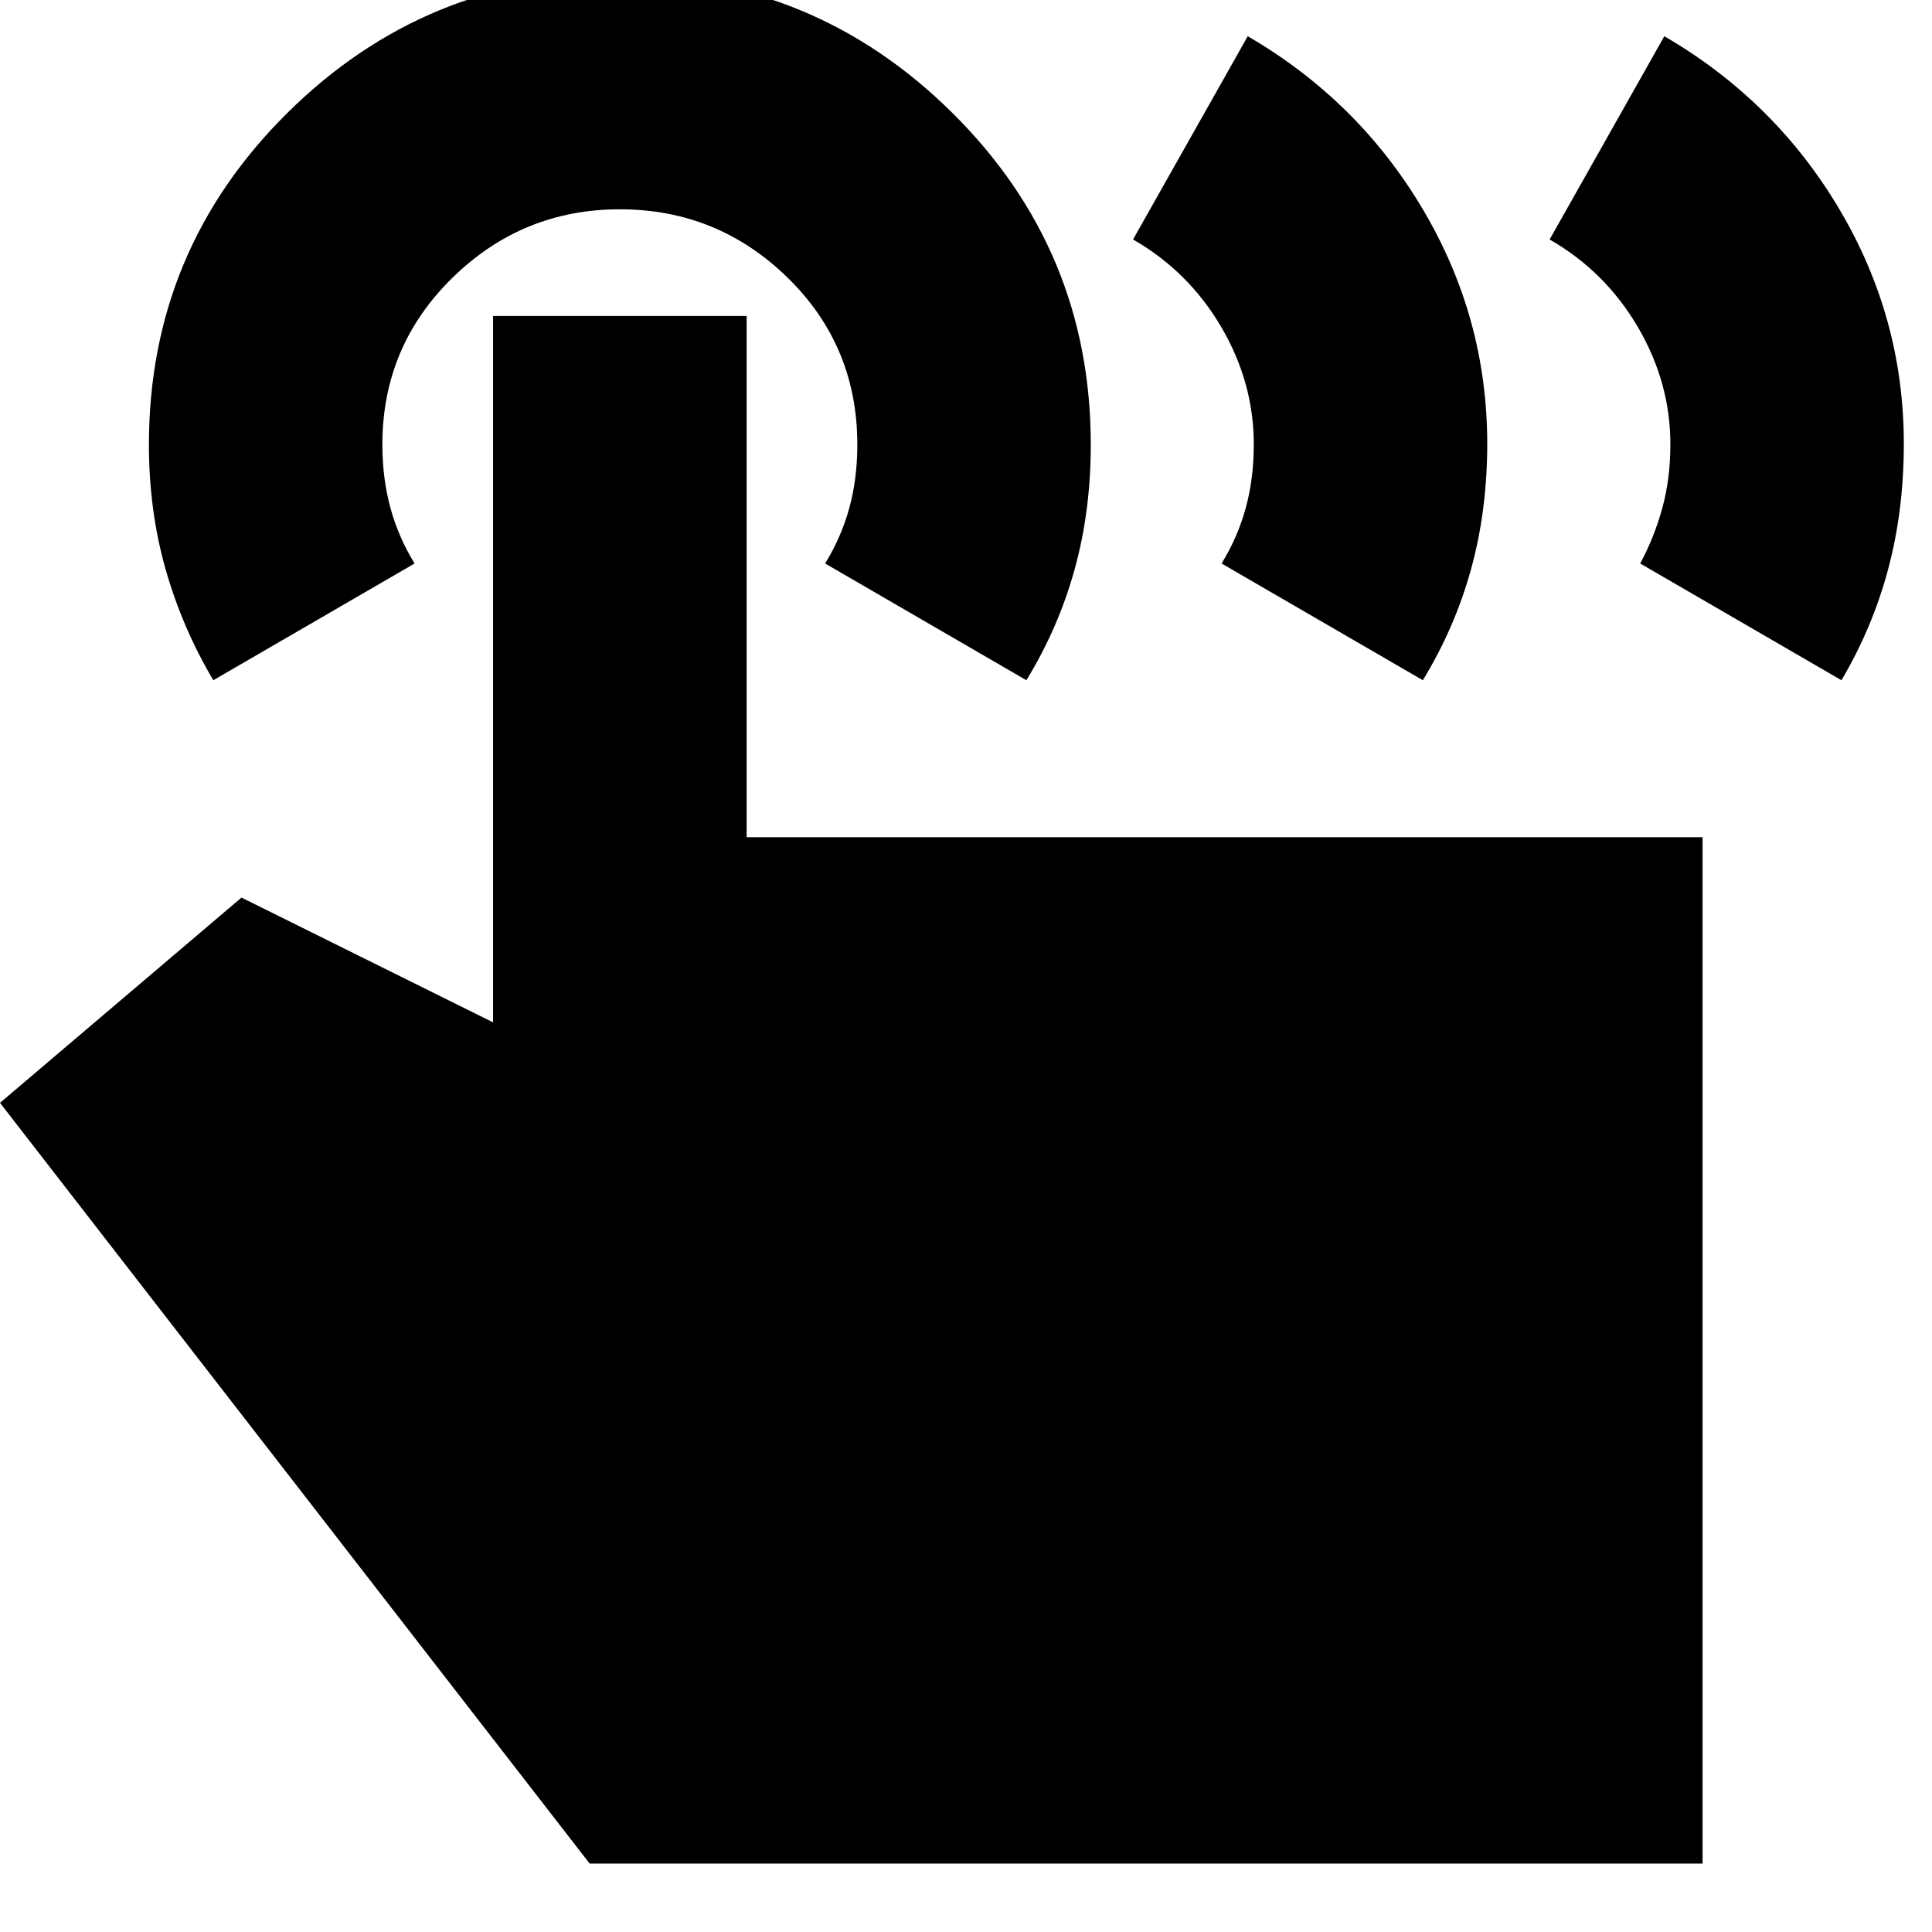 <svg xmlns="http://www.w3.org/2000/svg" height="24" viewBox="0 -960 960 960" width="24"><path d="m770-841 57-101q55 32 87 86t32 116.48q0 33.25-7.8 62.38Q930.41-648 915-622l-100-58q7-13 11-27.57 4-14.58 4-31.66 0-30.77-16.23-58.38Q797.54-825.22 770-841Zm-207 0 57-101q55 32 87 86t32 116.48q0 33.25-8.06 62.38Q722.89-648 707-622l-100-58q8-13 12-27.57 4-14.58 4-31.66 0-30.77-16.23-58.38Q590.54-825.22 563-841ZM846-34H293L0-412l120-102 125 62v-351h126v259h475v510ZM106-622q-15.41-25.97-23.7-55.08Q74-706.2 74-739.03q0-96.73 68.79-164.85Q211.57-972 308.04-972t165.22 68.14Q542-835.72 542-739.04q0 33.04-8.06 62.08Q525.89-647.92 510-622l-100-58q8-13 12-27.53 4-14.52 4-31.55 0-49.17-34.75-83.05Q356.5-856 308-856t-83.25 34.09Q190-787.83 190-739.13q0 16.87 4 31.5Q198-693 206-680l-100 58Z"/></svg>